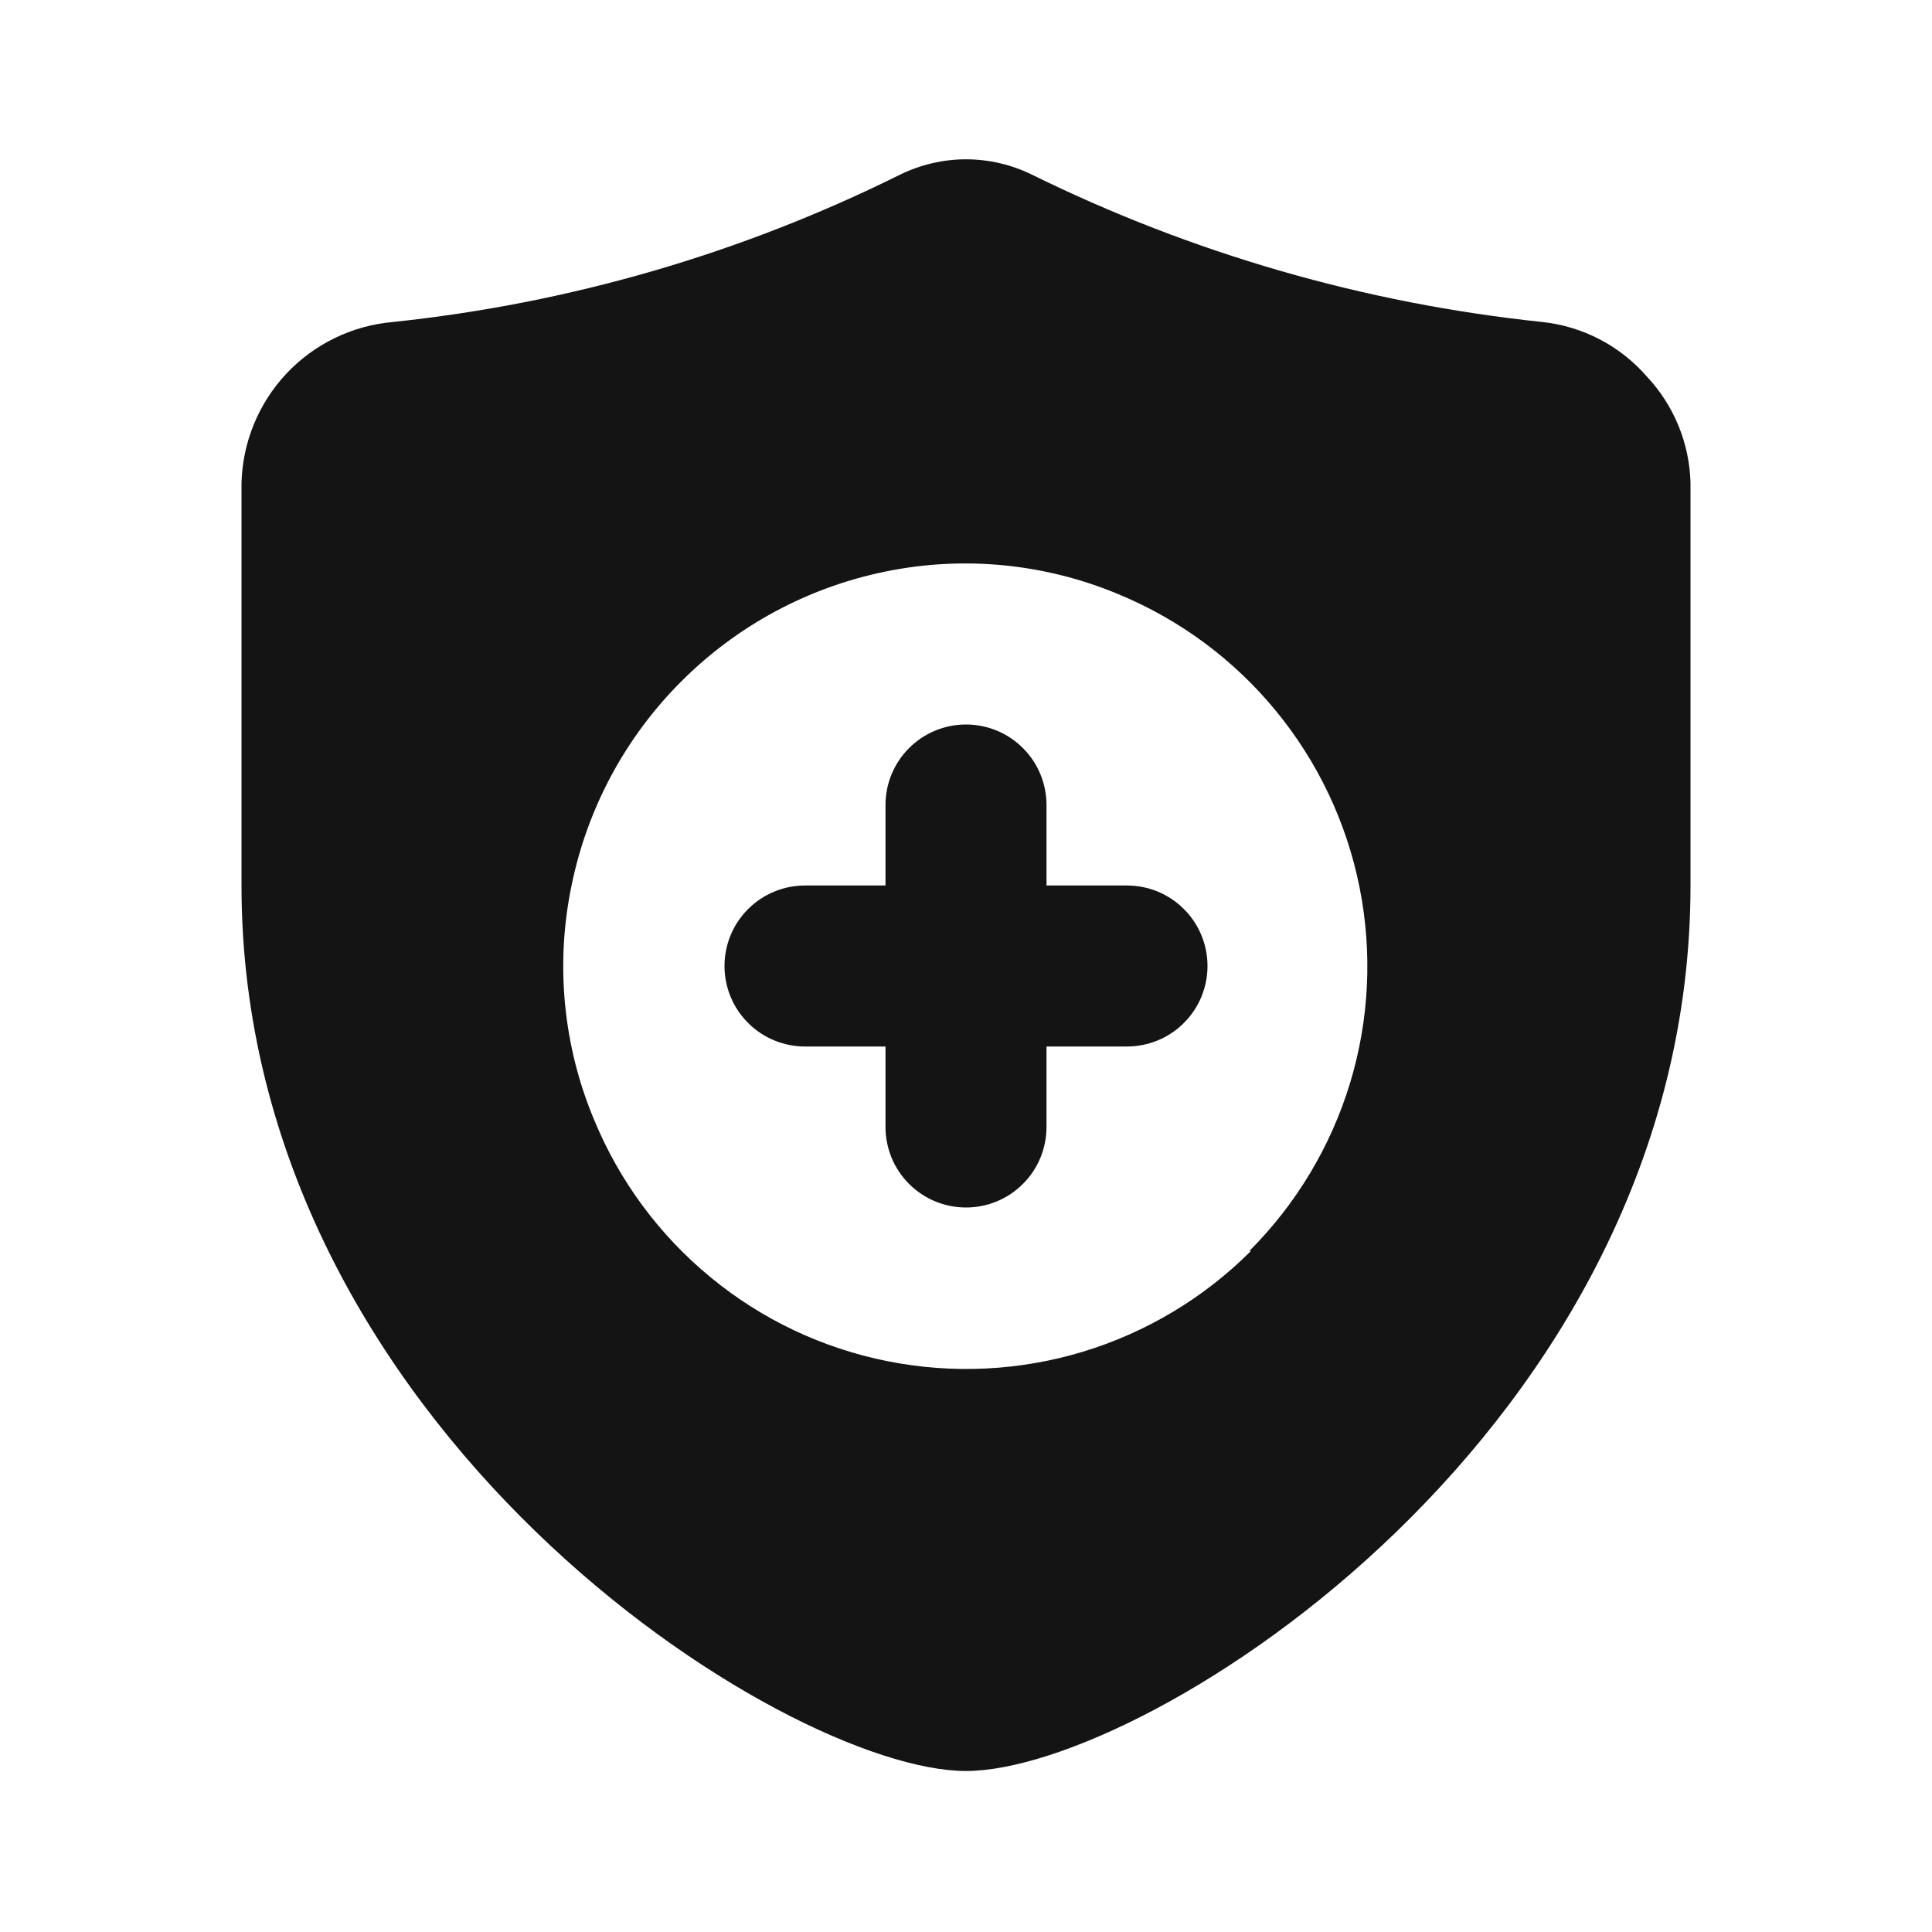 <svg width="24" height="24" viewBox="0 0 24 24" fill="none" xmlns="http://www.w3.org/2000/svg">
<path d="M14 11H13V10C13 9.735 12.895 9.48 12.707 9.293C12.52 9.105 12.265 9 12 9C11.735 9 11.48 9.105 11.293 9.293C11.105 9.48 11 9.735 11 10V11H10C9.735 11 9.48 11.105 9.293 11.293C9.105 11.48 9 11.735 9 12C9 12.265 9.105 12.52 9.293 12.707C9.48 12.895 9.735 13 10 13H11V14C11 14.265 11.105 14.52 11.293 14.707C11.48 14.895 11.735 15 12 15C12.265 15 12.52 14.895 12.707 14.707C12.895 14.52 13 14.265 13 14V13H14C14.265 13 14.52 12.895 14.707 12.707C14.895 12.52 15 12.265 15 12C15 11.735 14.895 11.48 14.707 11.293C14.52 11.105 14.265 11 14 11ZM20.46 4.68C20.128 4.297 19.664 4.054 19.16 4C16.955 3.769 14.809 3.149 12.82 2.17C12.565 2.045 12.284 1.979 12 1.979C11.716 1.979 11.435 2.045 11.18 2.17C9.206 3.15 7.072 3.77 4.88 4C4.376 4.044 3.905 4.272 3.558 4.641C3.212 5.01 3.013 5.494 3 6V11C3 17.74 9.75 22 12 22C14.25 22 21 17.75 21 11V6C20.988 5.509 20.796 5.039 20.46 4.68ZM15.54 15.54C14.958 16.122 14.241 16.552 13.454 16.791C12.666 17.03 11.831 17.07 11.024 16.909C10.216 16.748 9.461 16.39 8.826 15.866C8.19 15.343 7.694 14.671 7.38 13.91C6.995 12.991 6.897 11.976 7.1 11C7.296 10.039 7.77 9.157 8.464 8.464C9.157 7.77 10.039 7.296 11 7.1C11.97 6.901 12.977 6.999 13.89 7.38C14.651 7.694 15.323 8.19 15.846 8.826C16.369 9.461 16.728 10.216 16.889 11.024C17.05 11.831 17.01 12.666 16.771 13.454C16.532 14.241 16.102 14.958 15.52 15.54H15.54Z" fill="#141414"/>
</svg>
